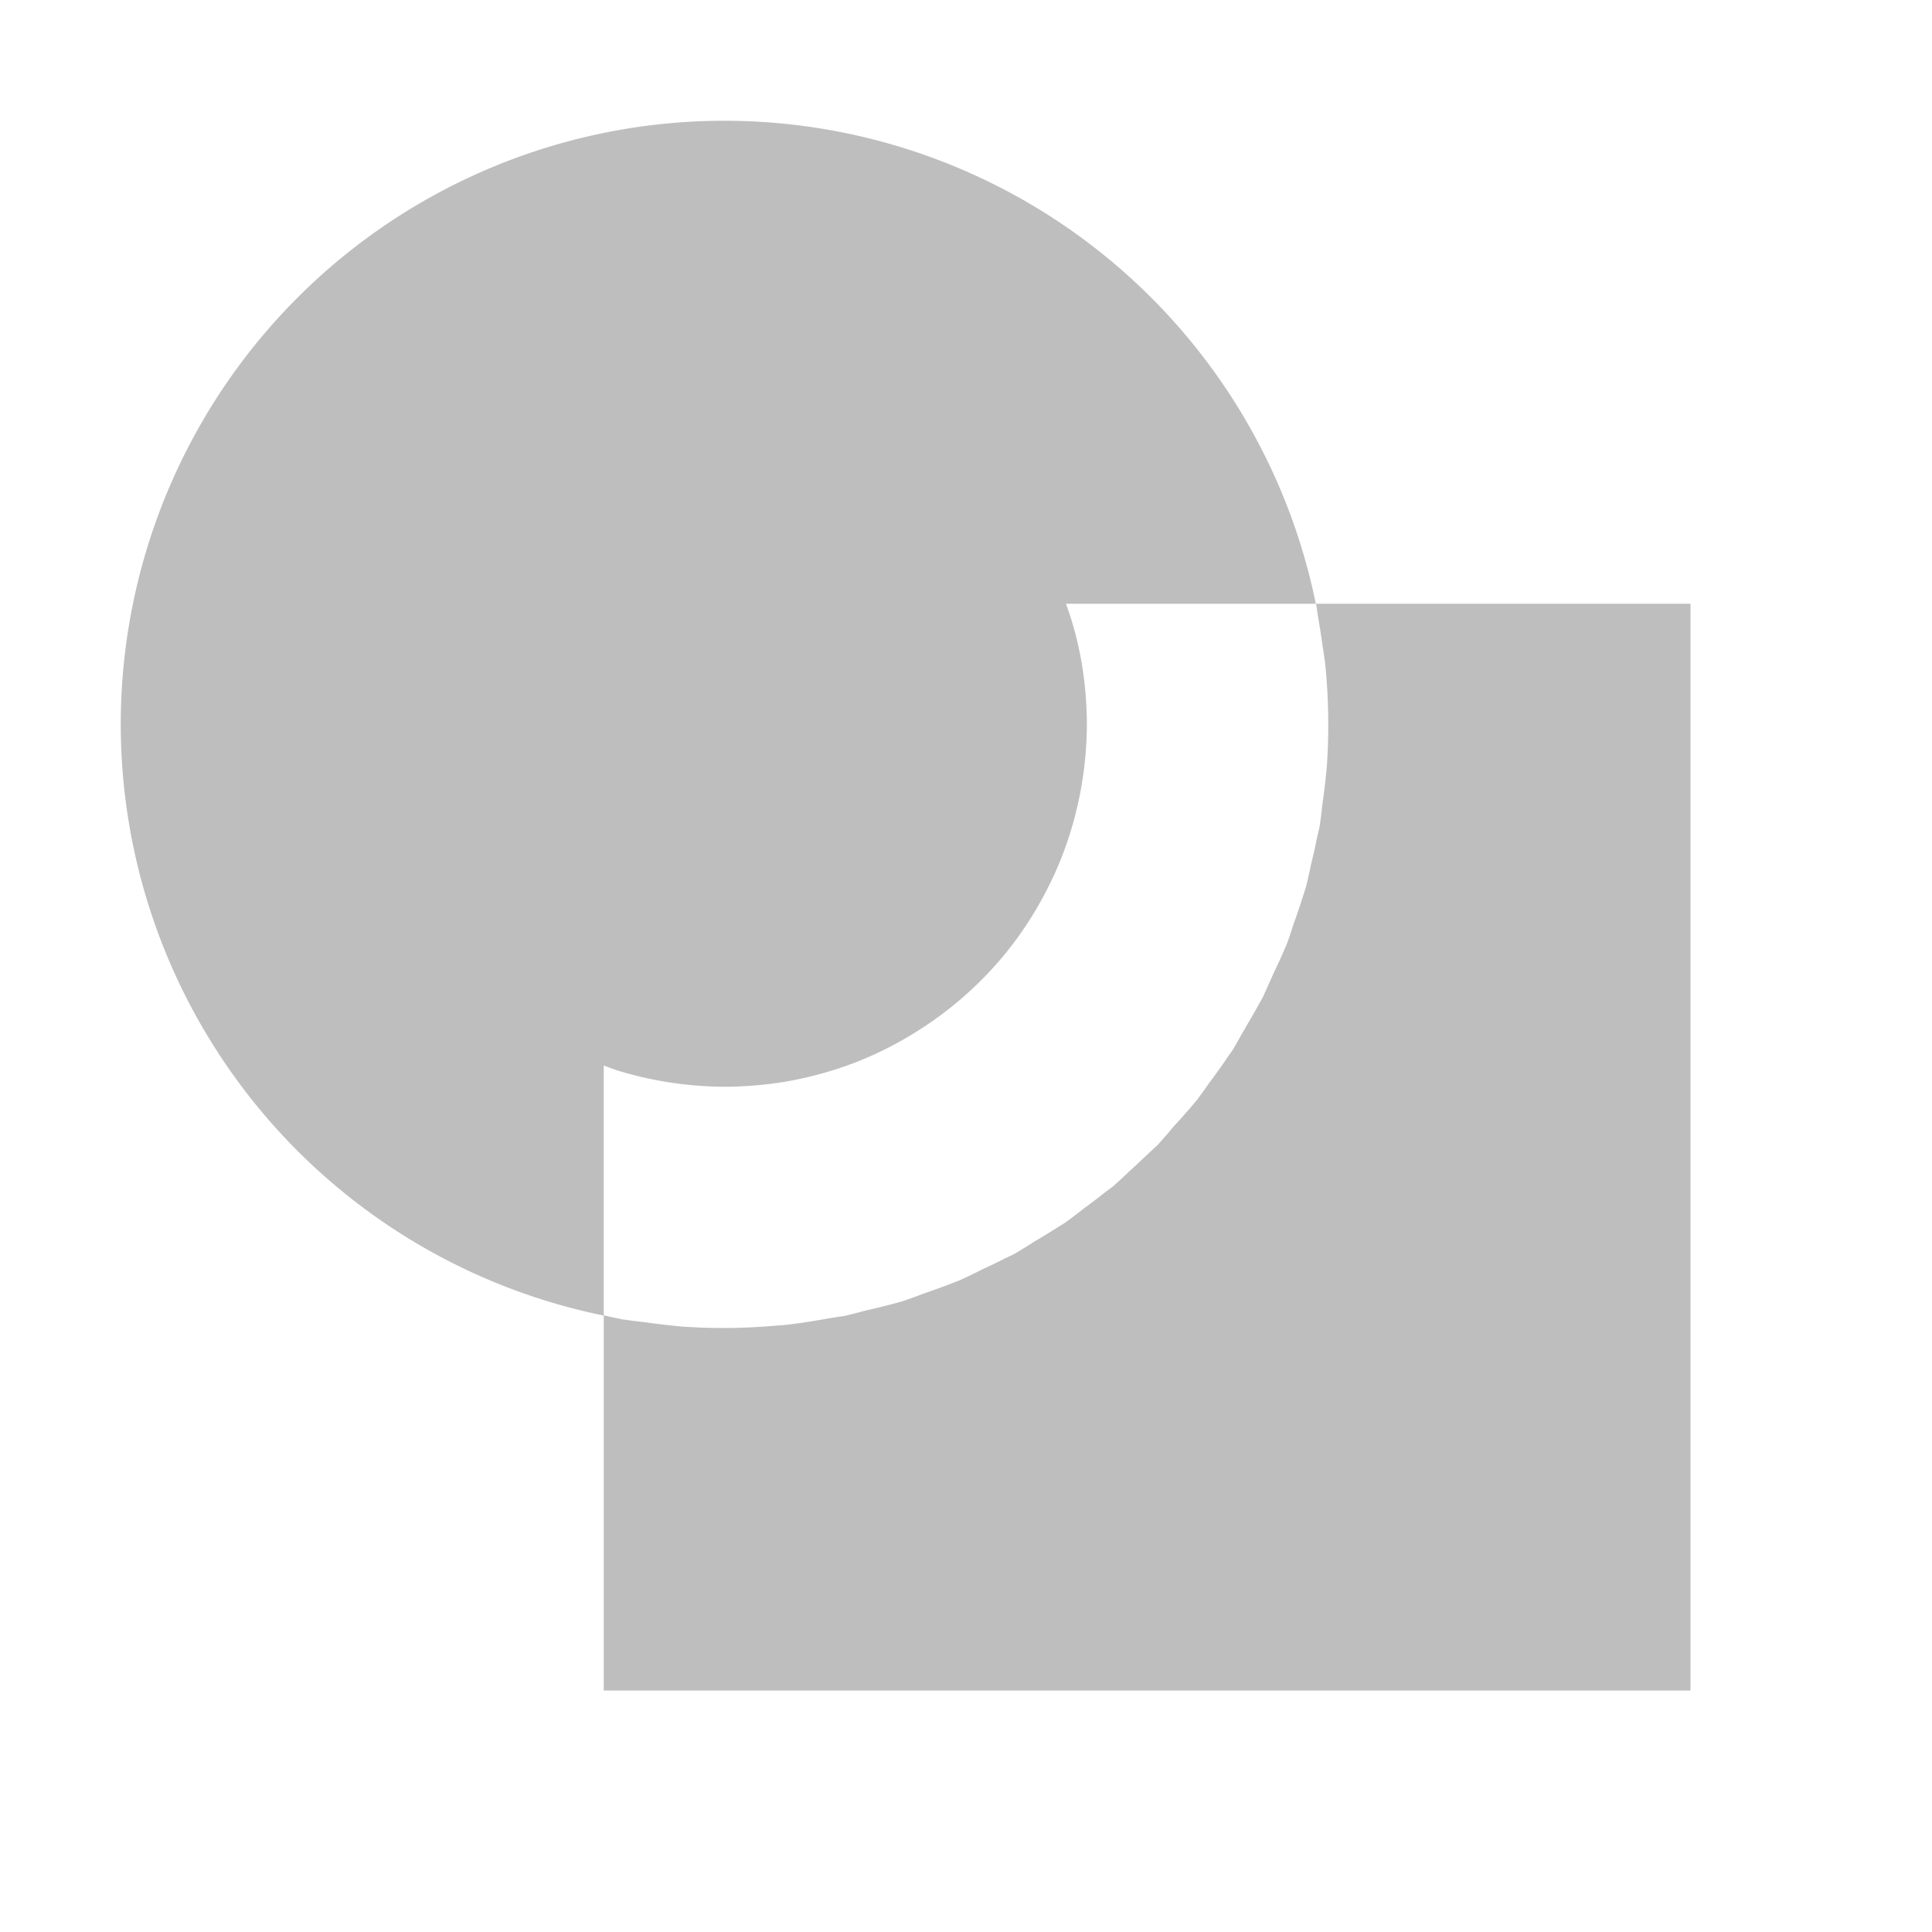 <svg width="16" height="16" version="1.1" xmlns="http://www.w3.org/2000/svg">
	<path d="m6 1a5 5 0 0 0 -5 5 5 5 0 0 0 4 4.895v-2.071a3 3 0 0 0 0.113 0.041 3 3 0 0 0 0.291 0.074 3 3 0 0 0 0.297 0.045 3 3 0 0 0 0.299 0.016 3 3 0 0 0 0.213 -0.008 3 3 0 0 0 0.297 -0.035 3 3 0 0 0 0.293 -0.066 3 3 0 0 0 0.285 -0.094 3 3 0 0 0 0.273 -0.123 3 3 0 0 0 0.26 -0.15 3 3 0 0 0 0.244 -0.174 3 3 0 0 0 0.225 -0.197 3 3 0 0 0 0.205 -0.219 3 3 0 0 0 0.182 -0.24 3 3 0 0 0 0.156 -0.256 3 3 0 0 0 0.131 -0.27 3 3 0 0 0 0.102 -0.281 3 3 0 0 0 0.074 -0.291 3 3 0 0 0 0.045 -0.297 3 3 0 0 0 0.016 -0.299 3 3 0 0 0 -0.008 -0.213 3 3 0 0 0 -0.035 -0.297 3 3 0 0 0 -0.066 -0.293 3 3 0 0 0 -0.064 -0.197h2.069a5 5 0 0 0 -4.895 -4zm-1 9.895v3.105h9v-9h-3.102a5 5 0 0 1 0.002 0.006 5 5 0 0 1 0.01 0.068 5 5 0 0 1 0.014 0.086 5 5 0 0 1 0.029 0.189 5 5 0 0 1 0.022 0.15 5 5 0 0 1 0.025 0.5 5 5 0 0 1 -0.012 0.353 5 5 0 0 1 -0.009 0.088 5 5 0 0 1 -0.026 0.209 5 5 0 0 1 -0.025 0.199 5 5 0 0 1 -0.018 0.076 5 5 0 0 1 -0.053 0.236 5 5 0 0 1 -0.039 0.176 5 5 0 0 1 -0.021 0.066 5 5 0 0 1 -0.084 0.25 5 5 0 0 1 -0.053 0.158 5 5 0 0 1 -0.109 0.242 5 5 0 0 1 -0.037 0.082 5 5 0 0 1 -0.059 0.131 5 5 0 0 1 -0.027 0.047 5 5 0 0 1 -0.106 0.185 5 5 0 0 1 -0.039 0.068 5 5 0 0 1 -0.076 0.133 5 5 0 0 1 -0.039 0.055 5 5 0 0 1 -0.158 0.221 5 5 0 0 1 -0.094 0.131 5 5 0 0 1 -0.201 0.229 5 5 0 0 1 -0.006 0.008 5 5 0 0 1 -0.123 0.141 5 5 0 0 1 -0.053 0.049 5 5 0 0 1 -0.066 0.062 5 5 0 0 1 -0.111 0.103 5 5 0 0 1 -0.135 0.125 5 5 0 0 1 -0.065 0.049 5 5 0 0 1 -0.135 0.104 5 5 0 0 1 -0.045 0.033 5 5 0 0 1 -0.154 0.117 5 5 0 0 1 -0.066 0.041 5 5 0 0 1 -0.188 0.115 5 5 0 0 1 -0.172 0.106 5 5 0 0 1 -0.082 0.039 5 5 0 0 1 -0.178 0.086 5 5 0 0 1 -0.189 0.091 5 5 0 0 1 -0.072 0.028 5 5 0 0 1 -0.221 0.08 5 5 0 0 1 -0.176 0.064 5 5 0 0 1 -0.242 0.063 5 5 0 0 1 -0.074 0.017 5 5 0 0 1 -0.168 0.043 5 5 0 0 1 -0.068 0.01 5 5 0 0 1 -0.086 0.014 5 5 0 0 1 -0.34 0.051 5 5 0 0 1 -0.059 0.004 5 5 0 0 1 -0.441 0.021 5 5 0 0 1 -0.353 -0.012 5 5 0 0 1 -0.088 -0.009 5 5 0 0 1 -0.209 -0.026 5 5 0 0 1 -0.199 -0.025 5 5 0 0 1 -0.15 -0.033z" fill="#bebebe"/>
</svg>
